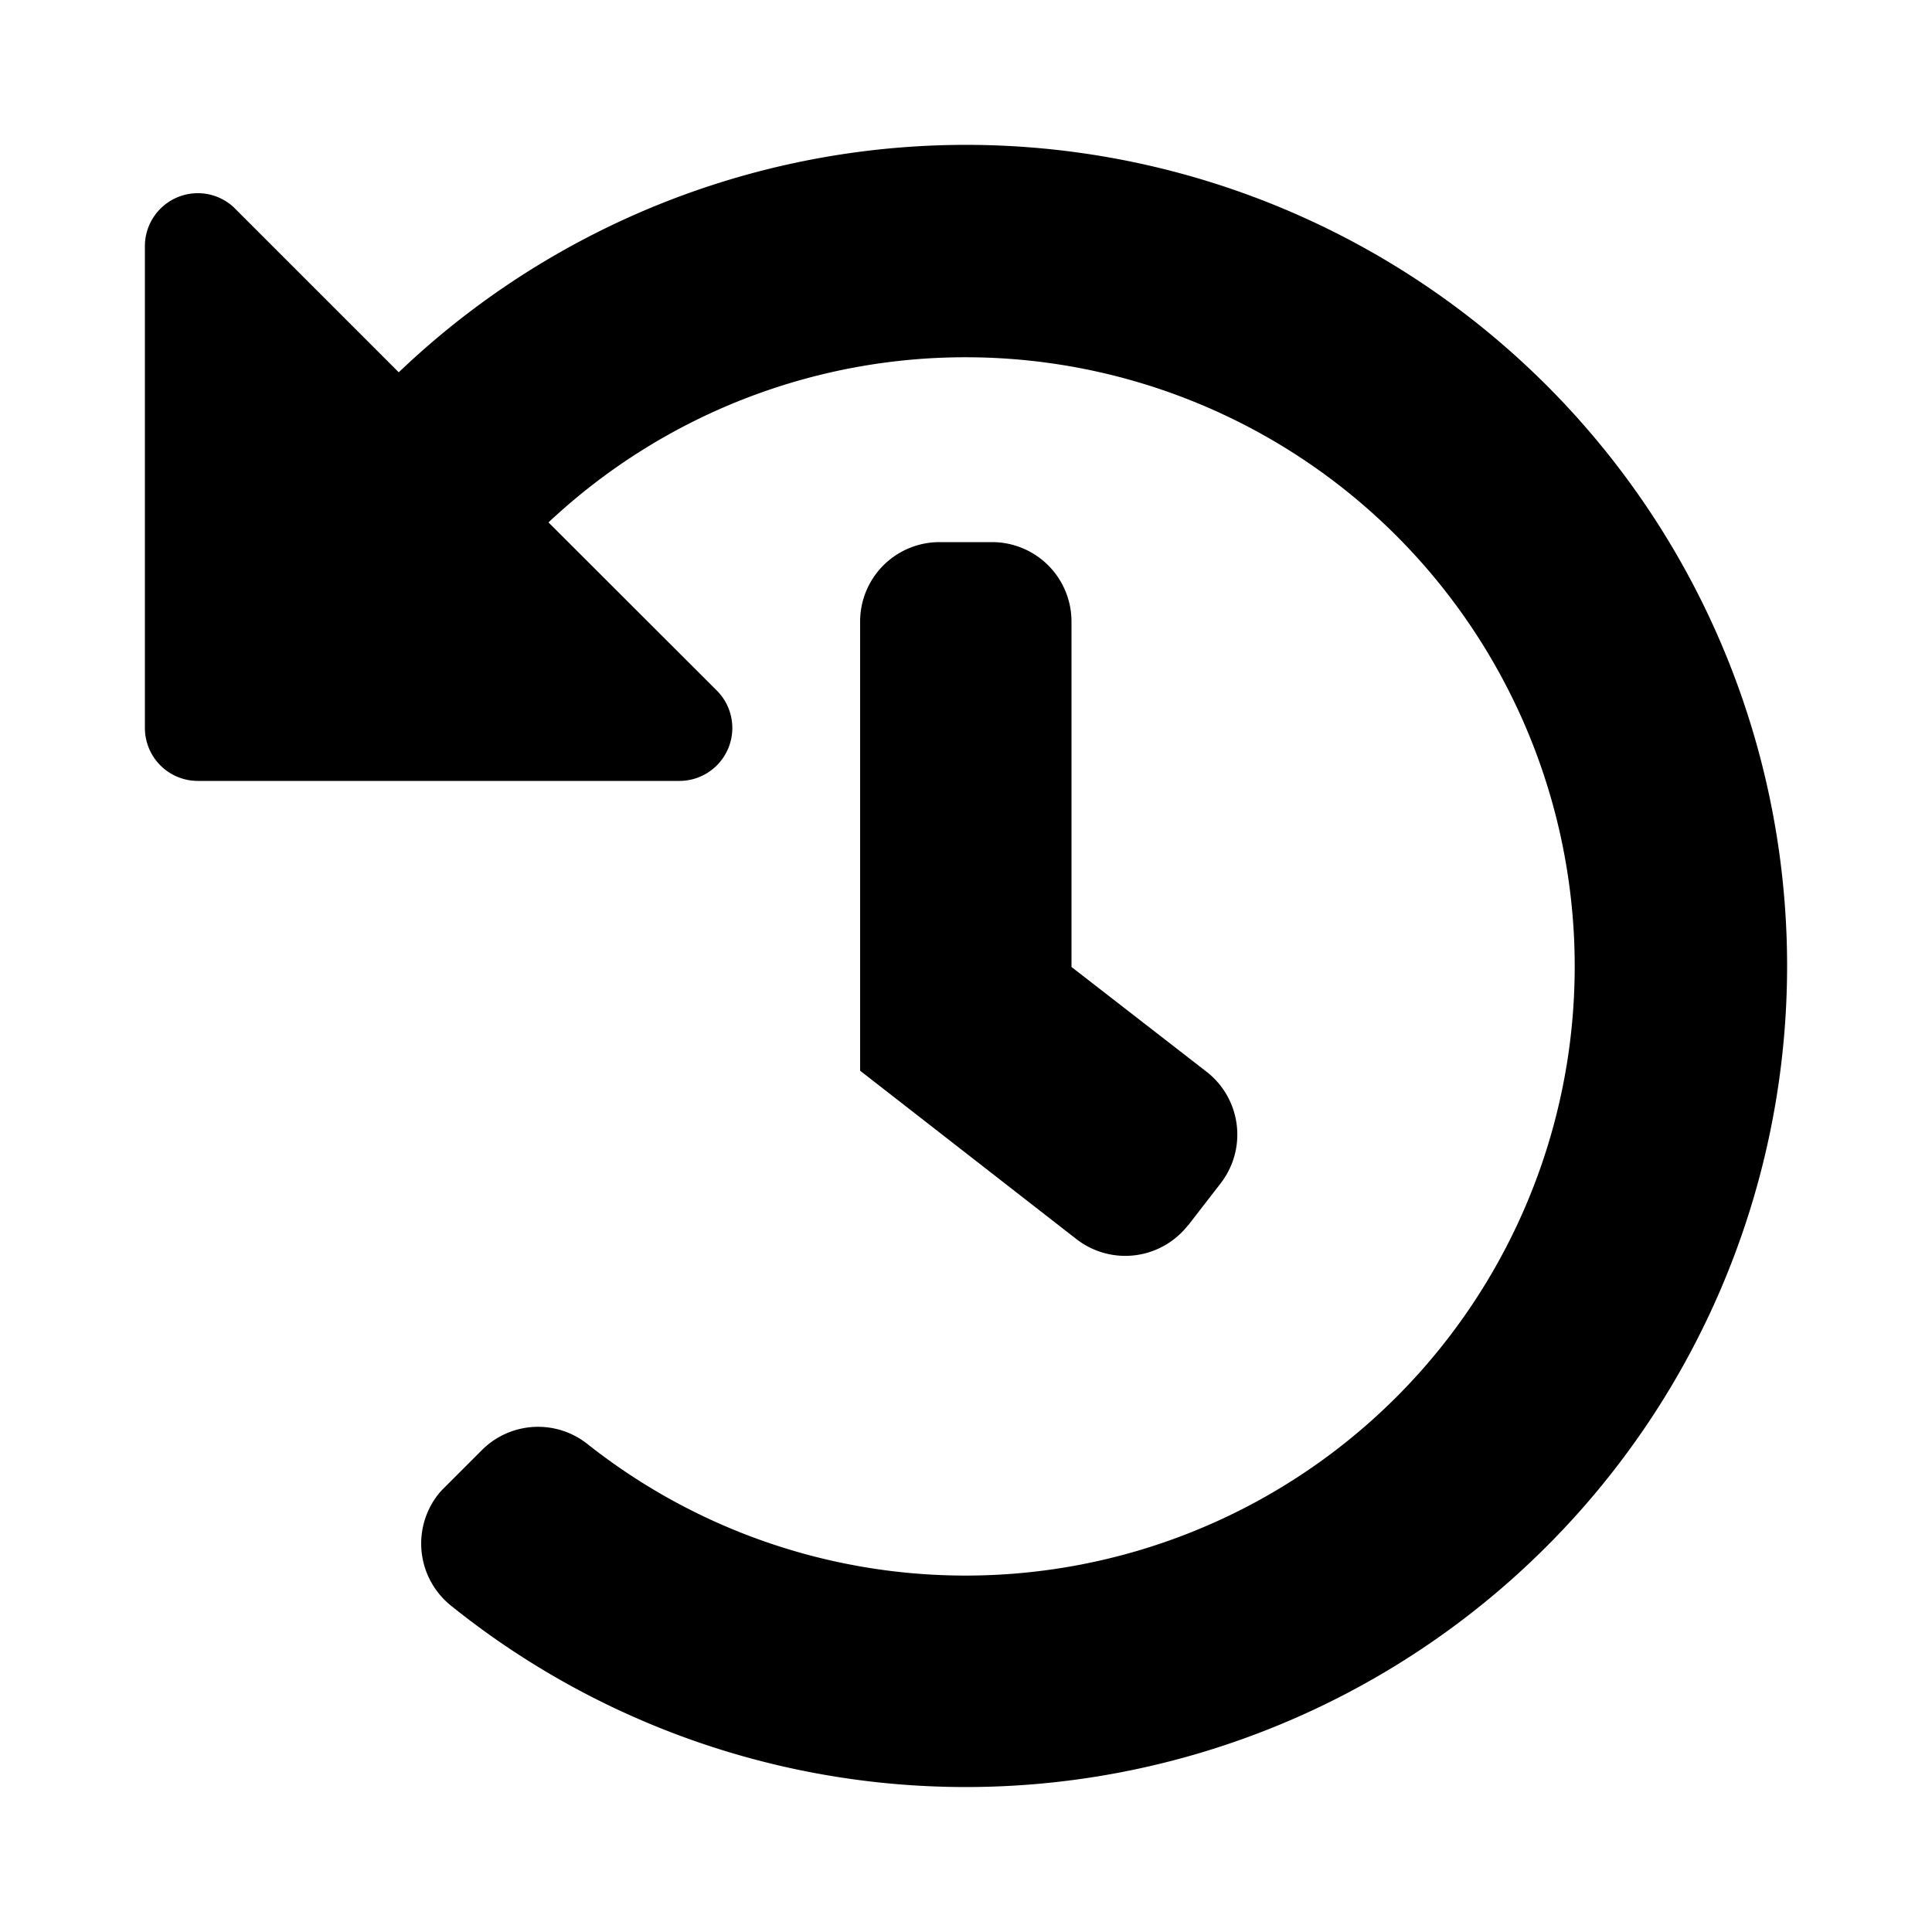 <svg id="Layer_1" data-name="Layer 1" xmlns="http://www.w3.org/2000/svg" viewBox="0 0 100 100"><title>history</title><path id="Icon_awesome-history" data-name="Icon awesome-history" d="M92.5,49.91A42.51,42.51,0,0,1,23.32,83.09a4.12,4.12,0,0,1-.6-5.79A4.2,4.2,0,0,1,23,77l1.93-1.93a4.11,4.11,0,0,1,5.46-.34,31.53,31.53,0,1,0-2-47.69l8.71,8.7a2.74,2.74,0,0,1-1.94,4.68H10.24A2.74,2.74,0,0,1,7.5,37.66h0V12.74A2.74,2.74,0,0,1,10.24,10a2.72,2.72,0,0,1,1.94.81l8.46,8.46A42.5,42.5,0,0,1,92.5,49.91Zm-31,13.51,1.68-2.17a4.12,4.12,0,0,0-.72-5.77l-7-5.43V32.17a4.11,4.11,0,0,0-4.11-4.11H48.63a4.11,4.11,0,0,0-4.11,4.11h0V55.42l11.2,8.72a4.12,4.12,0,0,0,5.77-.72Z"/></svg>